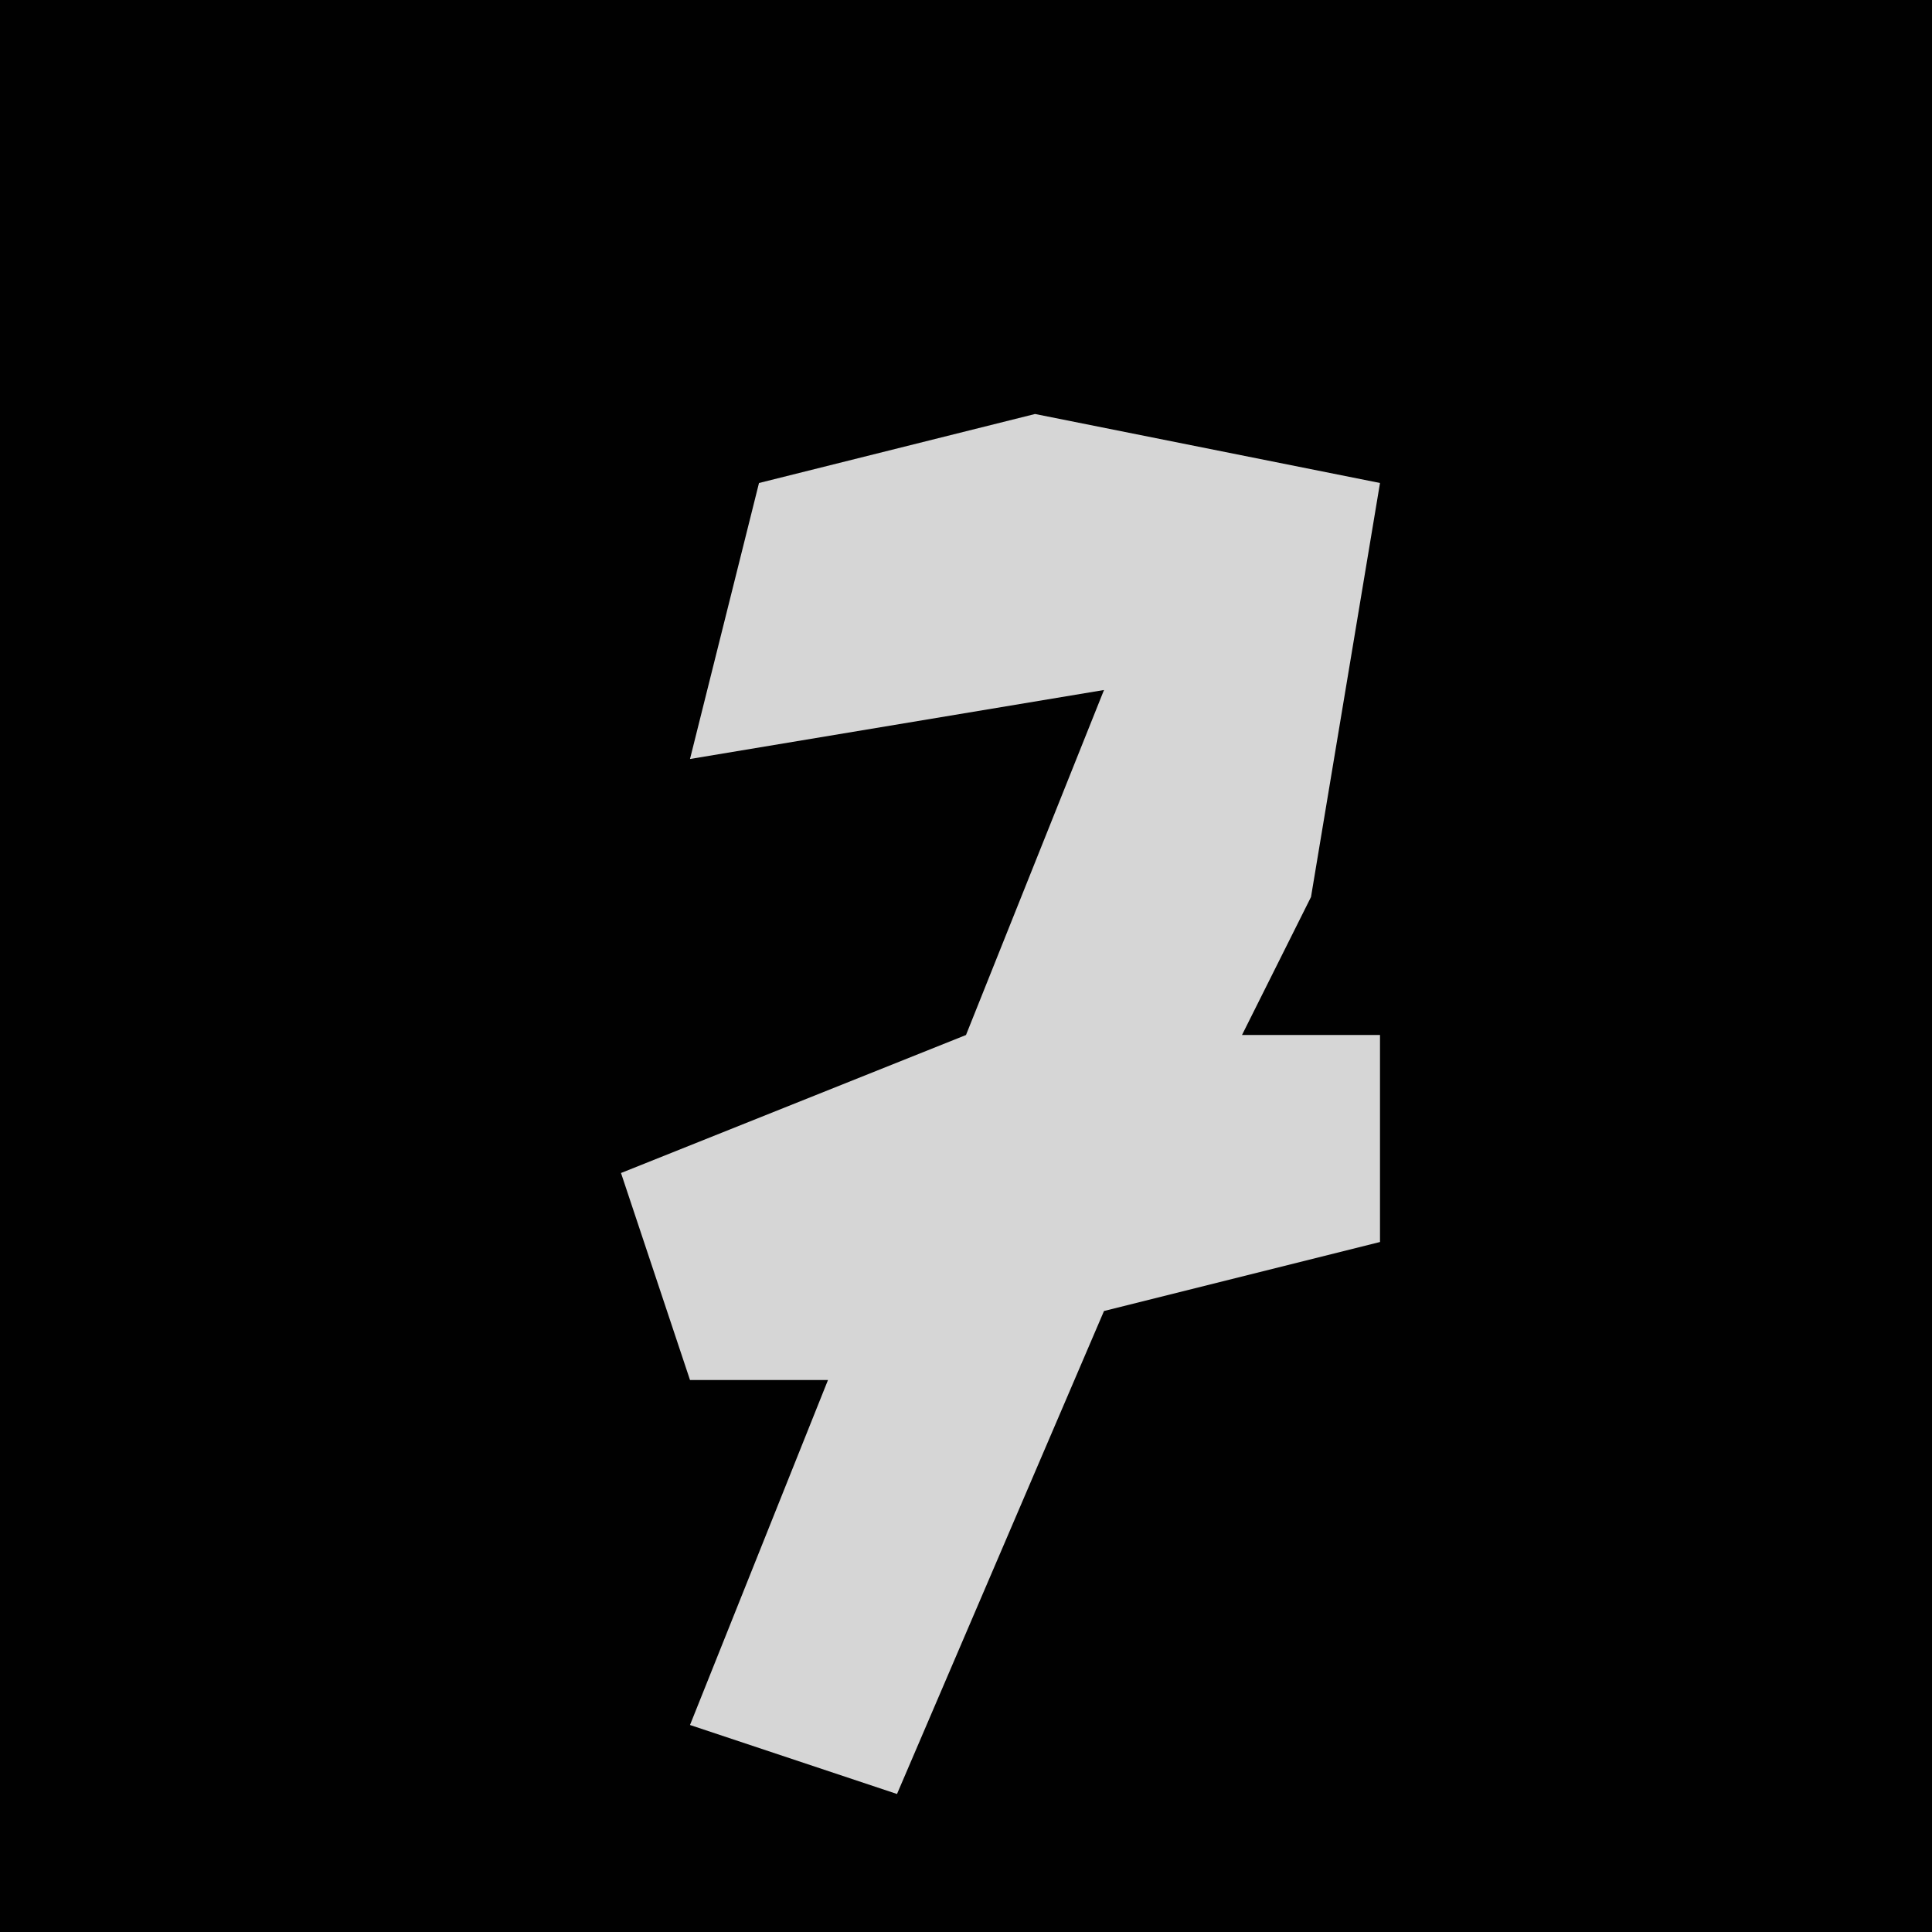<?xml version="1.0" encoding="UTF-8"?>
<svg version="1.1" xmlns="http://www.w3.org/2000/svg" width="28" height="28">
<path d="M0,0 L28,0 L28,28 L0,28 Z " fill="#010101" transform="translate(0,0)"/>
<path d="M0,0 L5,1 L4,7 L3,9 L5,9 L5,12 L1,13 L-2,20 L-5,19 L-3,14 L-5,14 L-6,11 L-1,9 L1,4 L-5,5 L-4,1 Z " fill="#D6D6D6" transform="translate(15,6)"/>
</svg>
